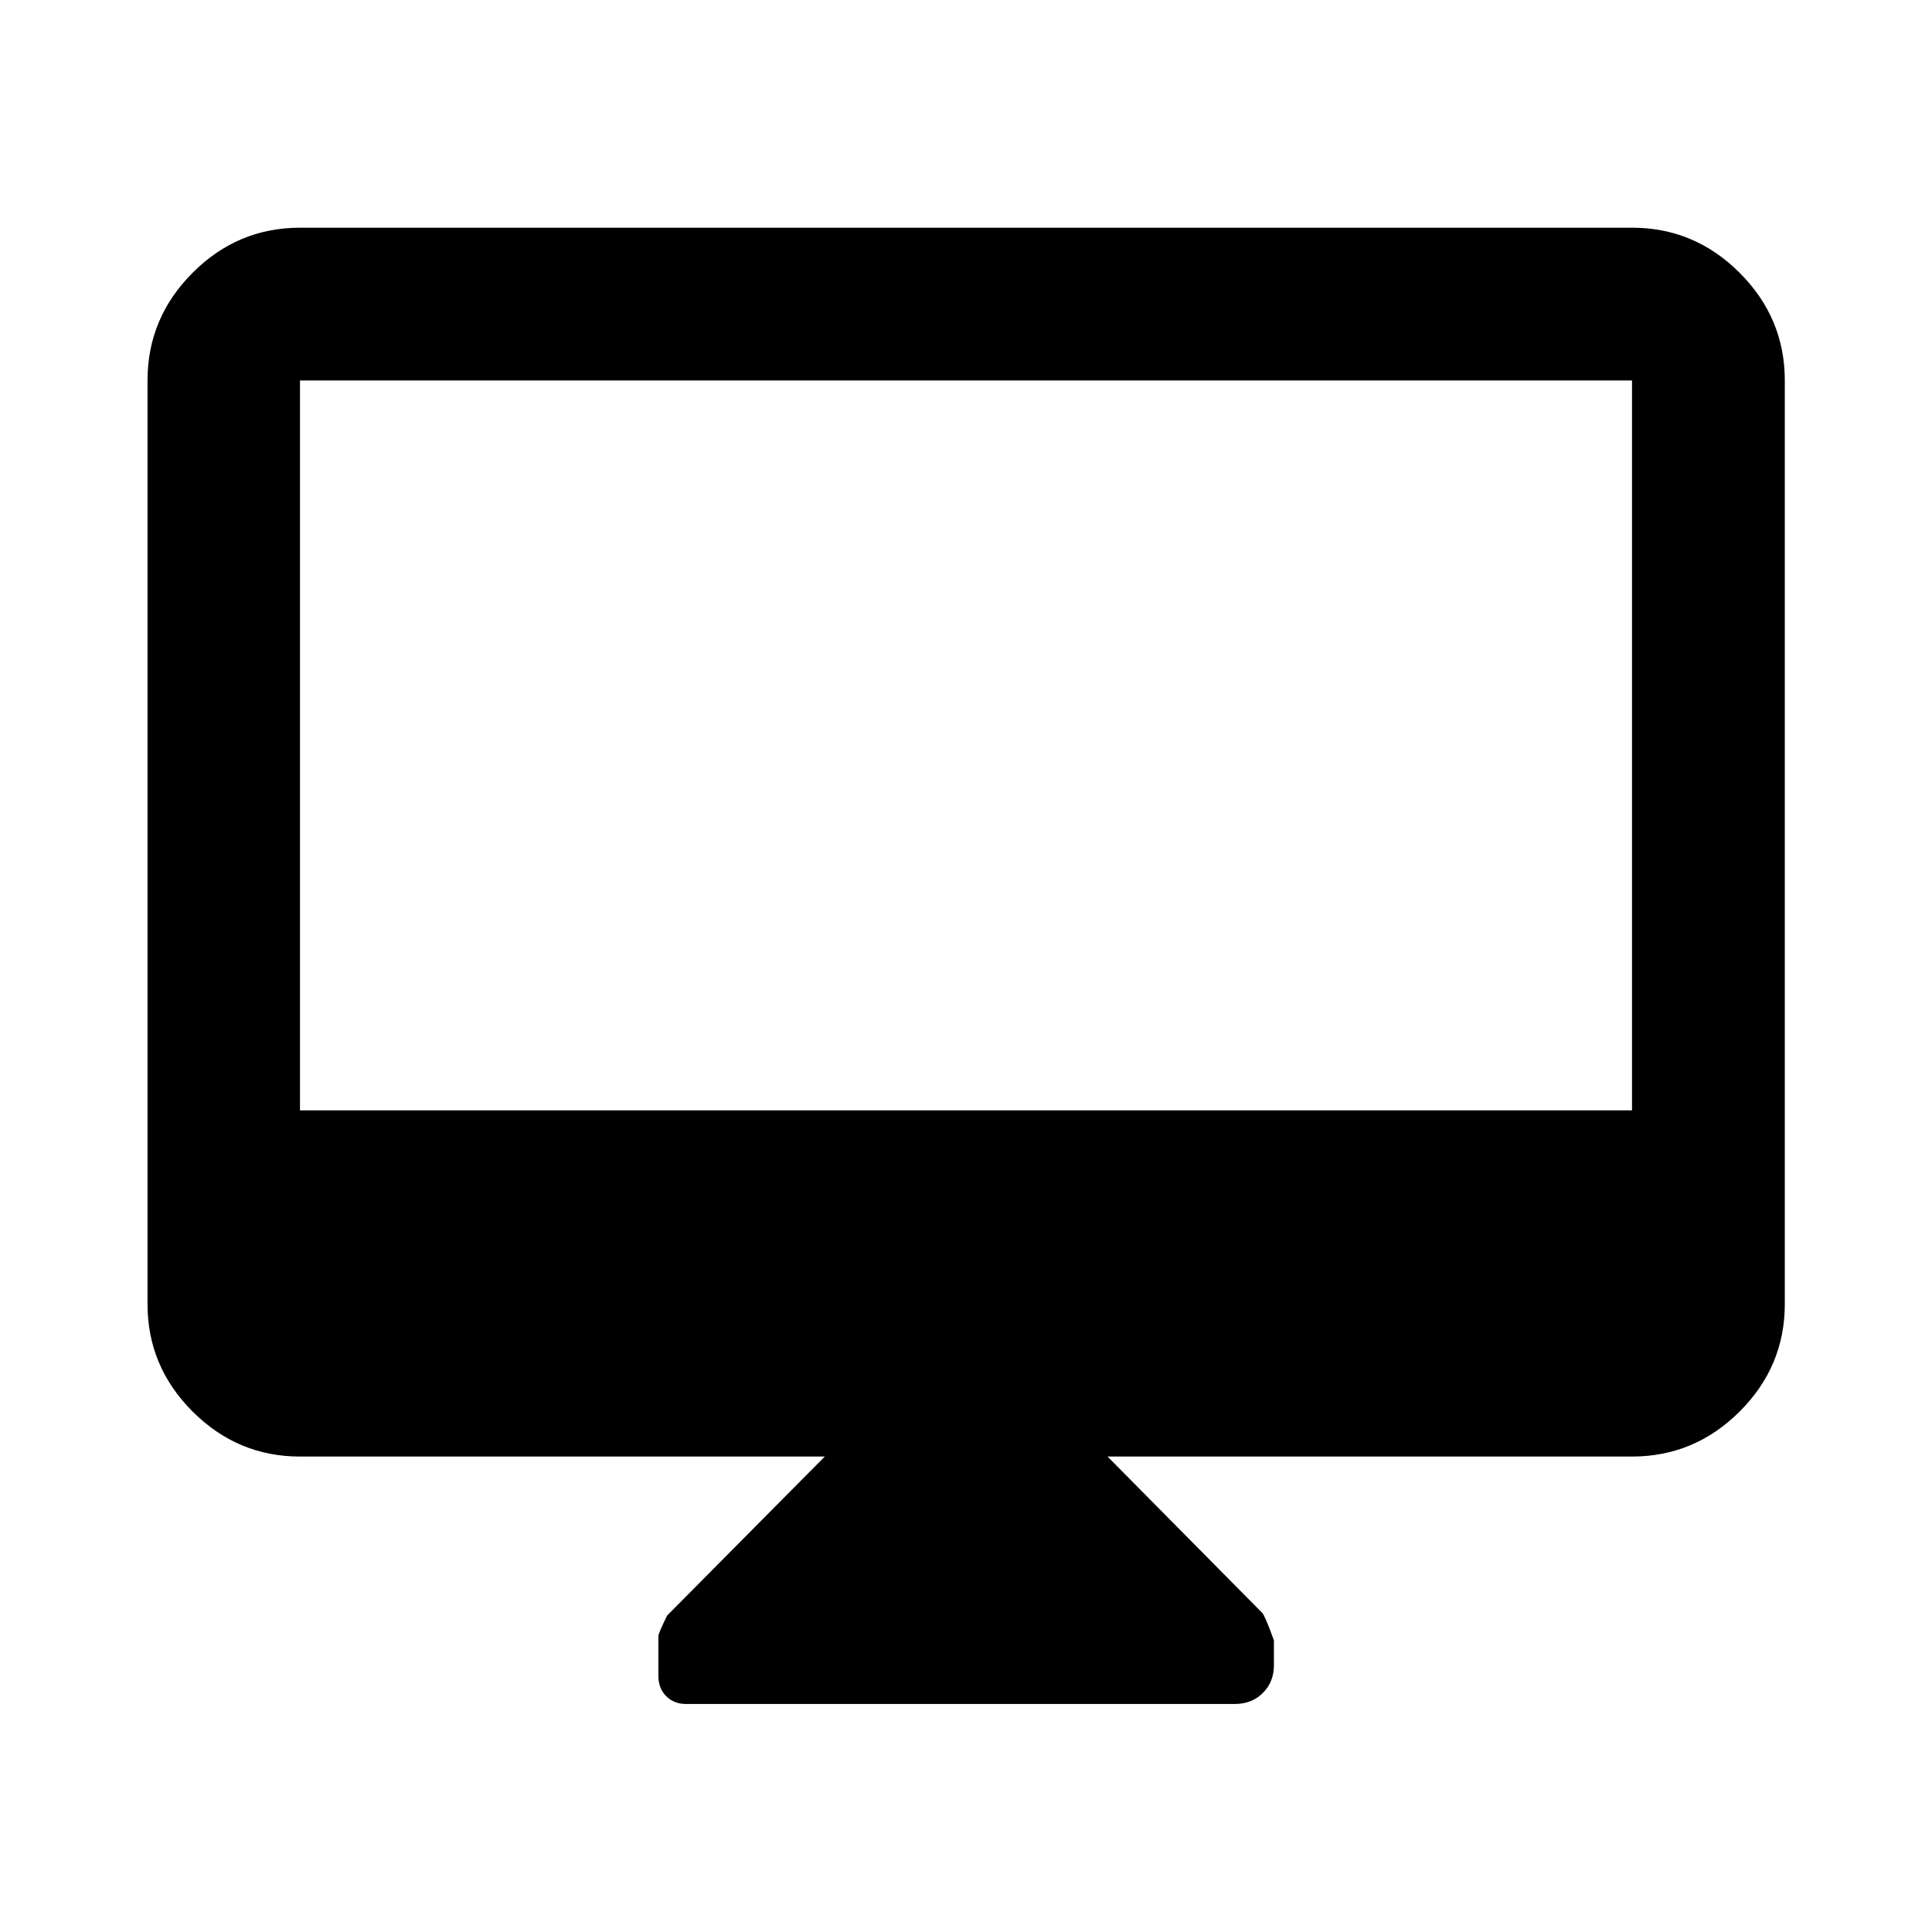 <svg xmlns="http://www.w3.org/2000/svg" height="40" viewBox="0 -960 960 960" width="40"><path d="M409.83-236.25H149.06q-31 0-53.38-22.38-22.38-22.38-22.38-53.38v-458.93q0-31.06 22.38-53.49 22.38-22.43 53.38-22.43h661.88q31.06 0 53.49 22.43 22.43 22.43 22.43 53.49v458.93q0 31-22.43 53.38-22.43 22.38-53.49 22.38H550.33l76.87 77.69q1.32 1.29 5.8 13.65v12.37q0 8.25-5.47 13.74-5.47 5.5-14.04 5.5H340.97q-6.11 0-9.96-3.9-3.85-3.89-3.85-9.89v-19.99q0-1.31 4.32-10.16l78.35-79.01ZM149.06-408.27h661.88v-362.67H149.06v362.67Zm0 0v-362.67 362.67Z"/></svg>